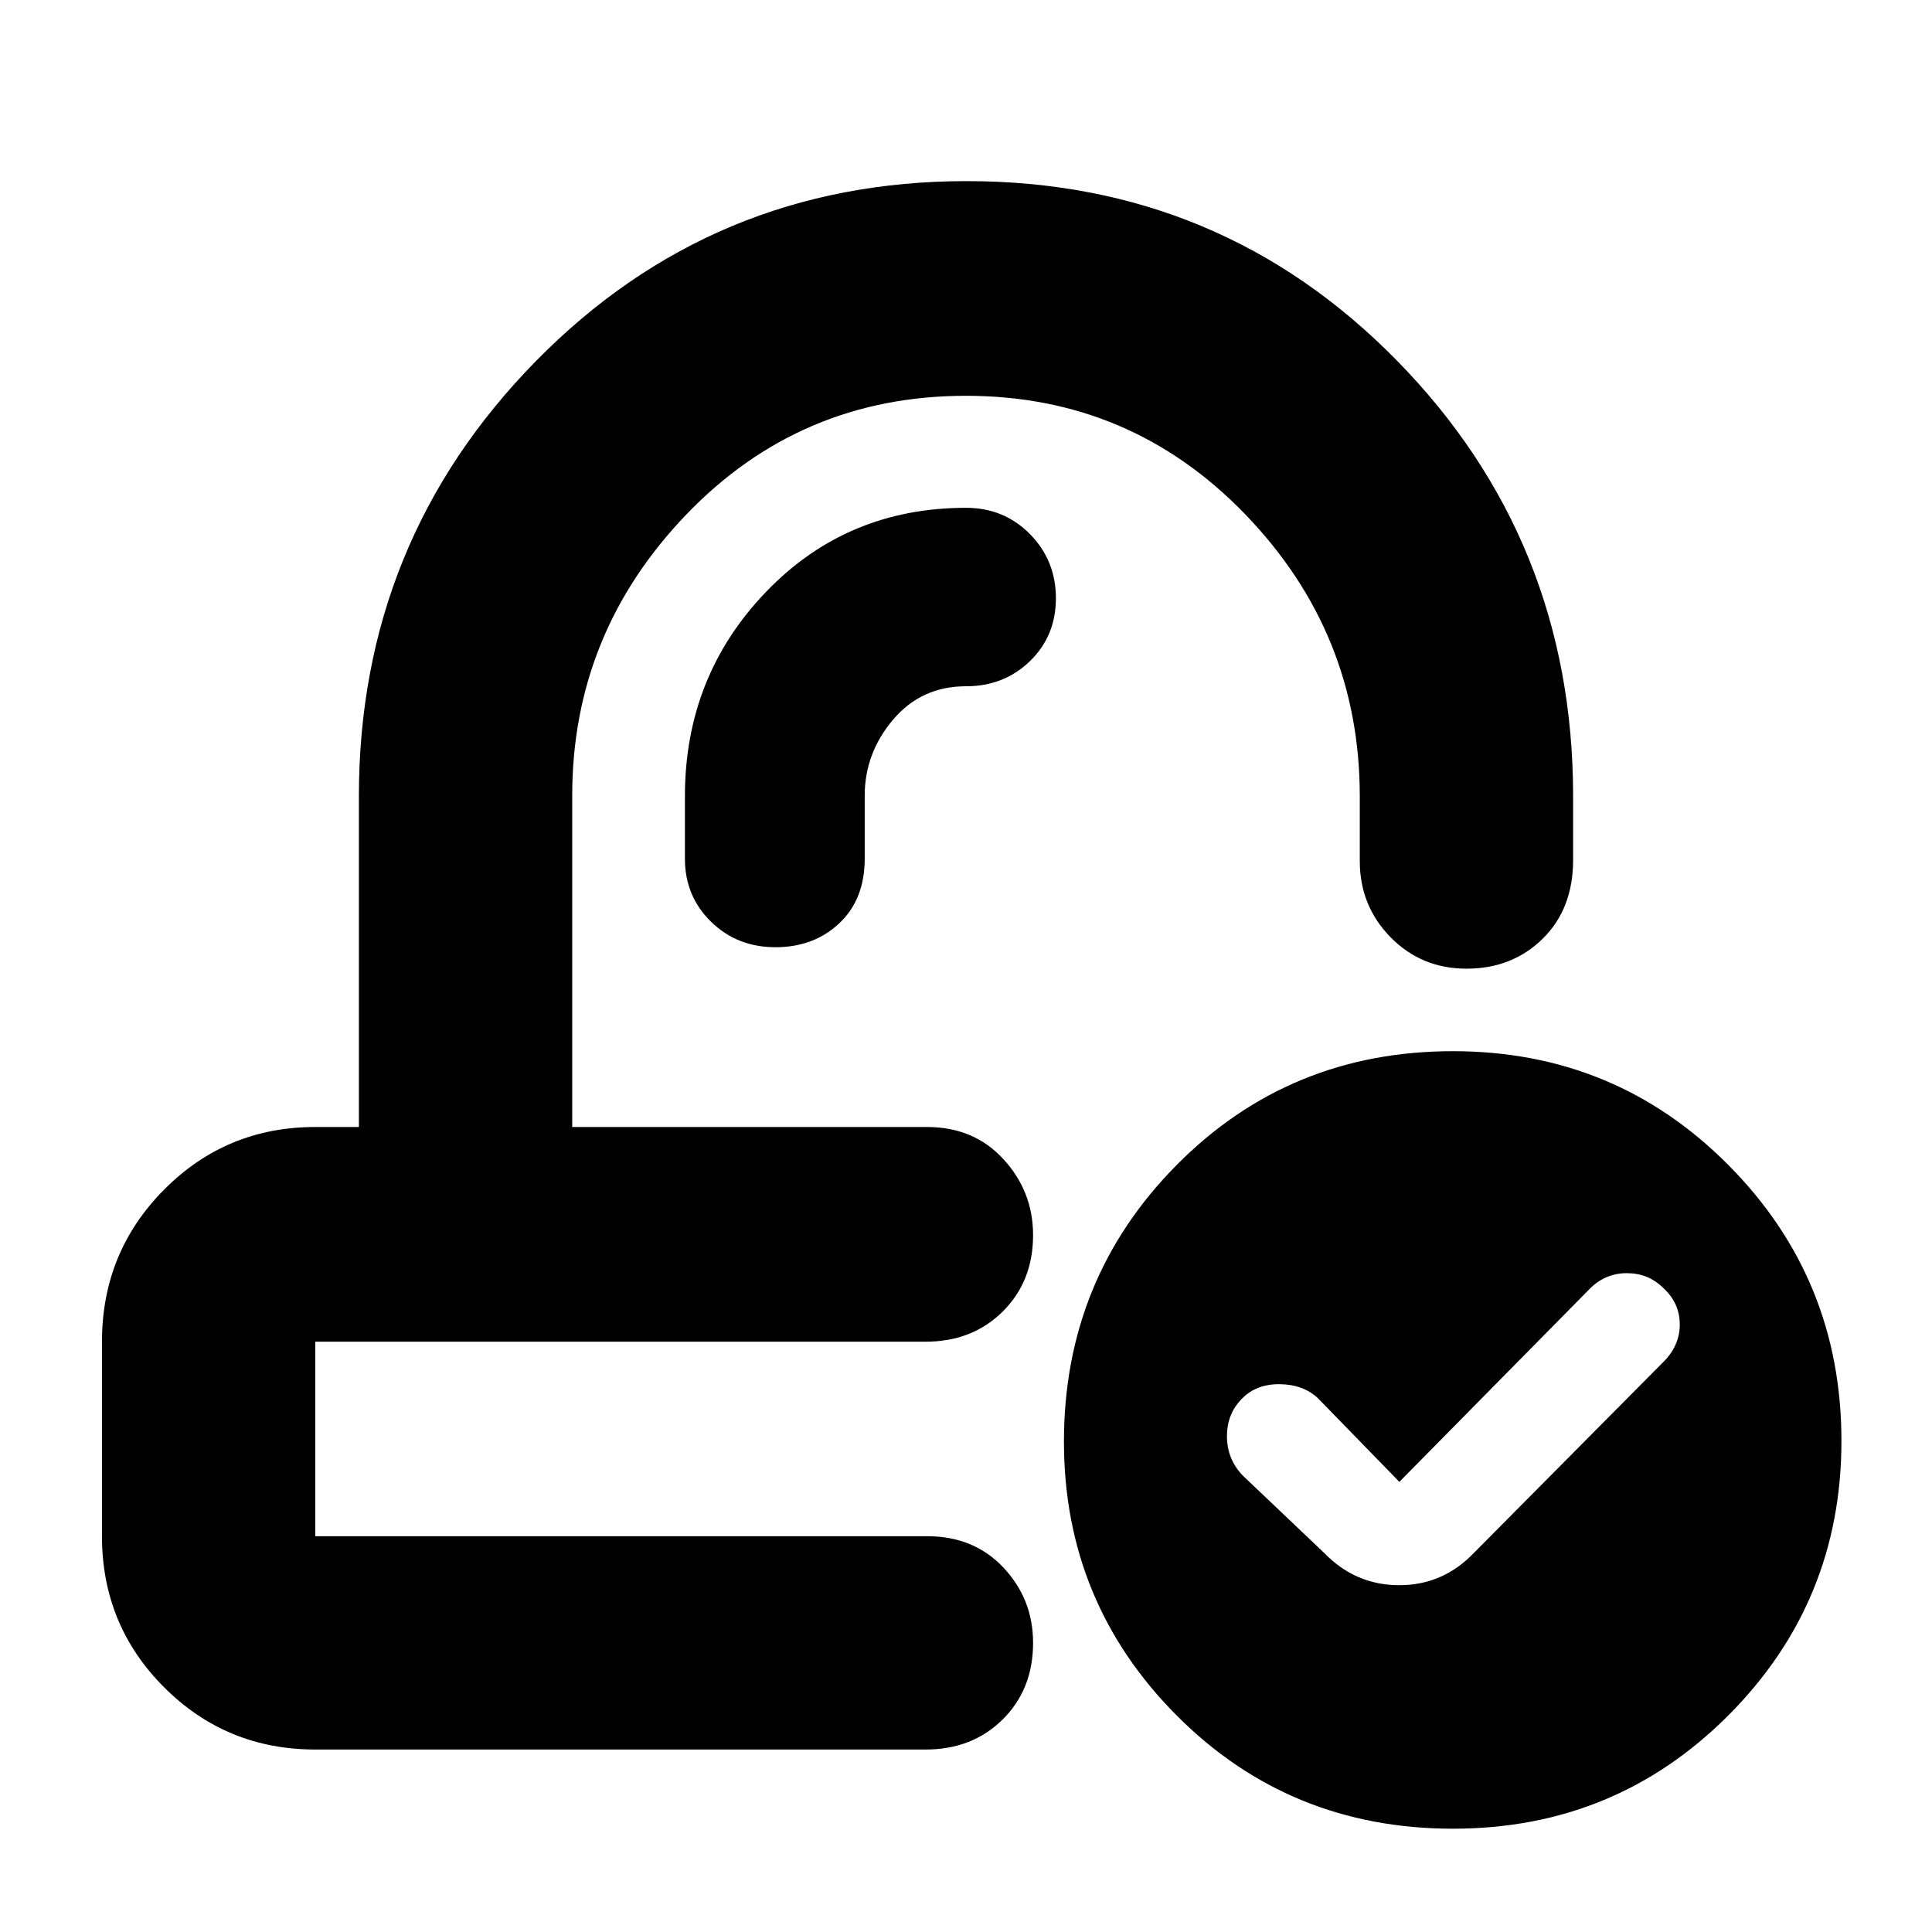 <svg xmlns="http://www.w3.org/2000/svg" height="40" viewBox="0 -960 960 960" width="40"><path d="m695.33-223.67-40.44-41.55q-7.22-6.78-18.75-6.98-11.52-.2-18.66 6.84-7.81 7.56-7.81 19.02 0 11.45 8 19.67L658-188.33q15.55 16 37.27 16 21.73 0 37.06-16l93.88-94.61q8.46-8.24 8.46-18.95 0-10.71-8.34-18.25-7.33-7.19-17.84-7.23-10.52-.04-18.16 7.37l-95 96.33ZM513.33-400Zm-47.66 106.67Zm-309 202.66q-44.2 0-75.1-30.9-30.9-30.9-30.9-75.1v-96.66q0-44.48 30.9-75.57 30.9-31.1 75.1-31.1h21.66v-164.33q0-126.61 87.86-216.14Q354.05-870 480.38-870t213.81 89.24q87.48 89.25 87.48 216.46v31.63q0 24.27-15.14 39.14-15.13 14.86-37.81 14.86-22.4 0-37.73-15.6-15.32-15.61-15.32-37.83v-32.23q0-81.11-56.88-140.06-56.87-58.94-138.79-58.94-82.33 0-139 59.02-56.67 59.03-56.67 139.64V-400h176.34q23.3 0 37.98 16.04 14.68 16.04 14.68 37.68 0 23.03-15.1 37.99T460-293.33H156.67v96.66h304q23.3 0 37.98 15.65 14.68 15.65 14.68 37.35 0 23.09-15.1 38.05-15.1 14.95-38.23 14.95H156.67Zm565.34 39.34q-81.3 0-137.32-56.26-56.02-56.26-56.02-136.08 0-80.91 56.01-137.45 56.01-56.55 137.31-56.55 80.63 0 136.82 56.55Q915-324.58 915-244q0 80.03-56.18 136.35-56.18 56.32-136.81 56.32ZM429.67-564.67q0-21.04 14.05-37.68Q457.78-619 480-619q18.92 0 31.8-12.51 12.87-12.5 12.87-31.24t-12.87-31.83q-12.88-13.09-31.8-13.09-59.33 0-99.5 41.91t-40.17 101.43v31q0 18.64 12.97 31.32t32.03 12.68q19.07 0 31.7-11.89 12.64-11.88 12.64-32.11v-31.34Z"/></svg>